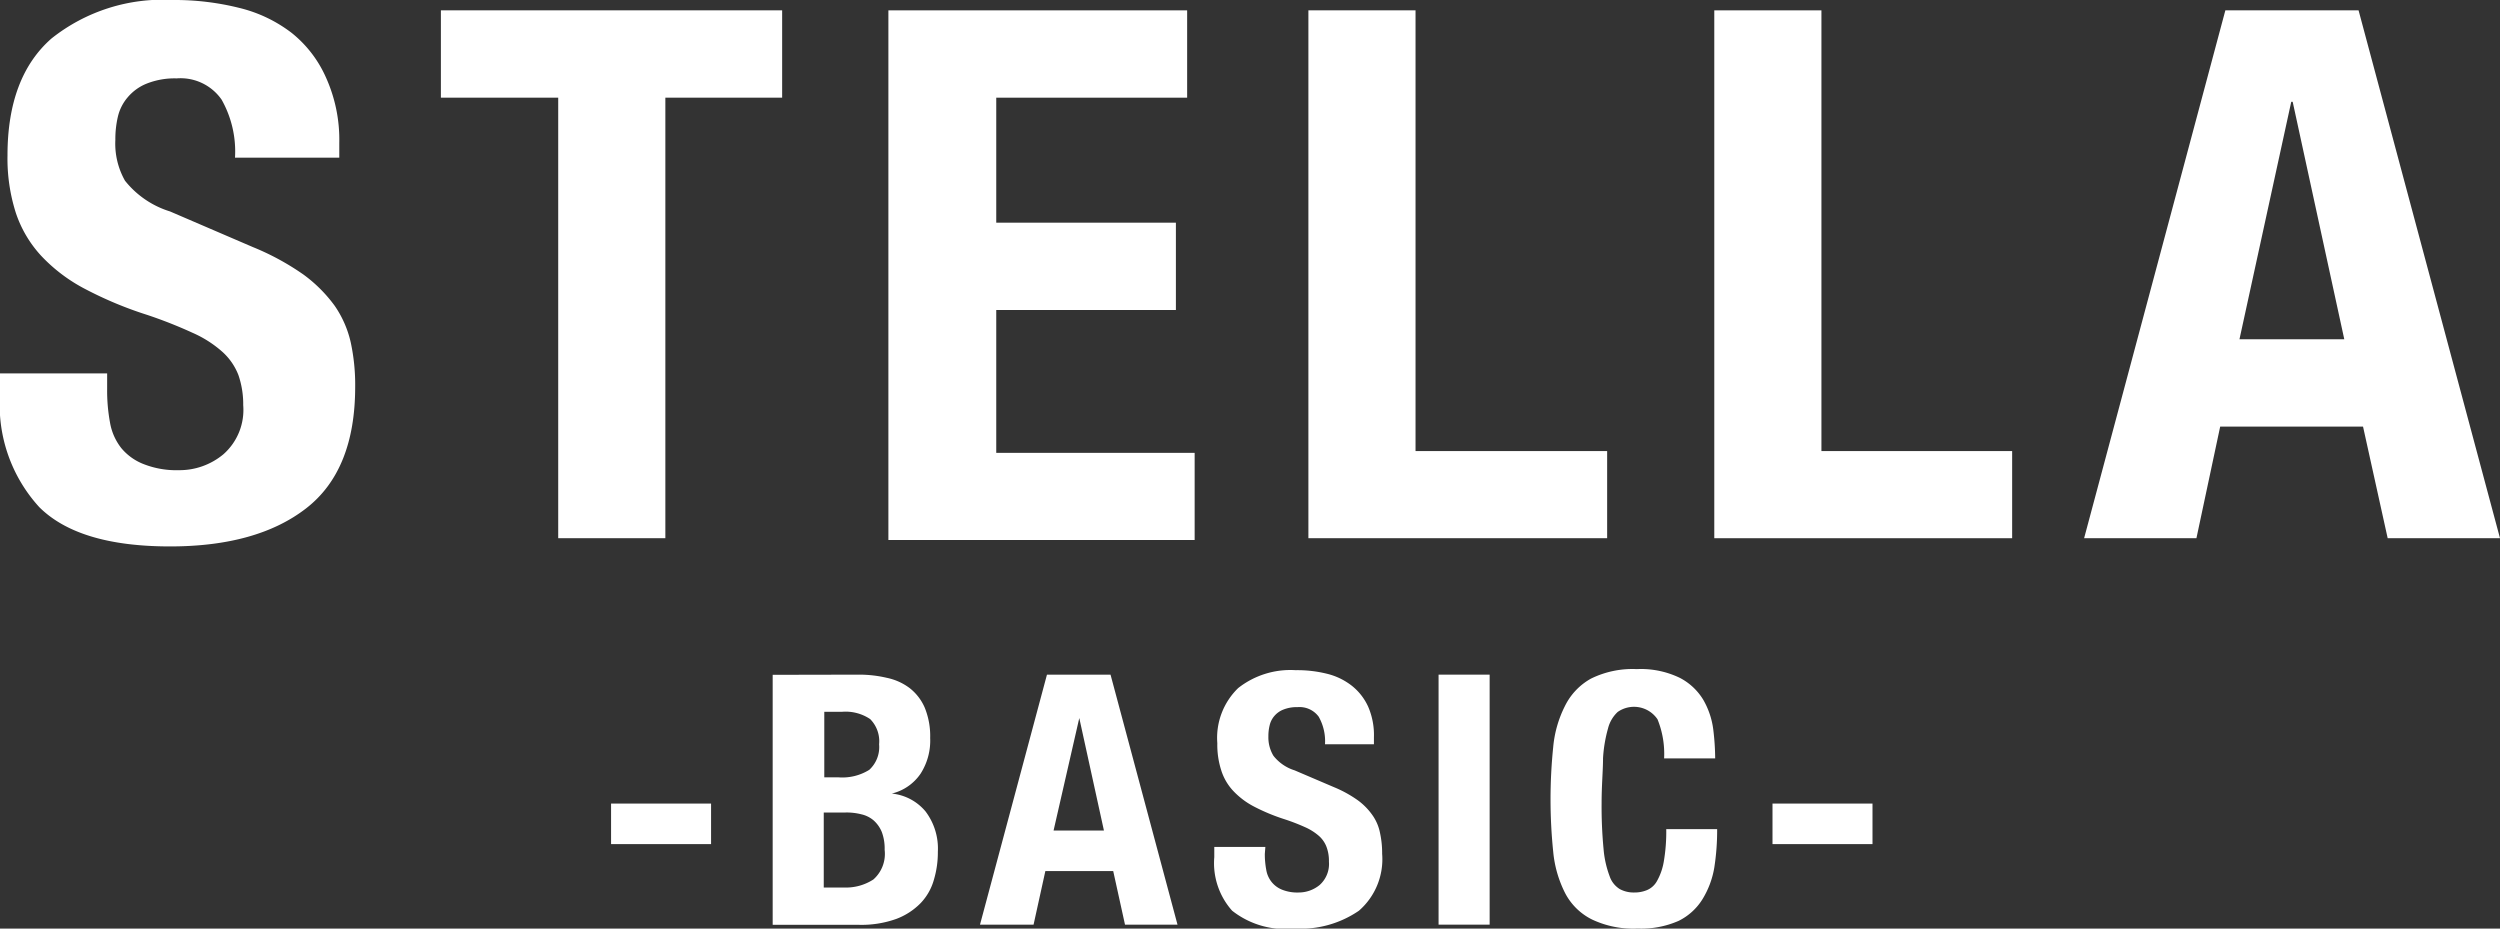 <svg id="レイヤー_1" data-name="レイヤー 1" xmlns="http://www.w3.org/2000/svg" viewBox="0 0 140 52"><rect x="0" y="0" width="140" height="52" fill="#333333" stroke="none"/><defs><style>.cls-1{fill:#fff;}</style></defs><path class="cls-1" d="M6,21.78a9.84,9.84,0,0,0,.16,1.88,3.18,3.18,0,0,0,.63,1.43A3.06,3.06,0,0,0,8.07,26a5,5,0,0,0,1.95.33,3.84,3.84,0,0,0,2.49-.89,3.31,3.31,0,0,0,1.11-2.75A5,5,0,0,0,13.35,21a3.4,3.4,0,0,0-.9-1.3,6.33,6.33,0,0,0-1.66-1.06,25.36,25.36,0,0,0-2.53-1,21.35,21.35,0,0,1-3.48-1.45,9.2,9.2,0,0,1-2.45-1.84A6.62,6.62,0,0,1,.88,11.9,10,10,0,0,1,.42,8.7q0-4.39,2.47-6.55A10,10,0,0,1,9.68,0a14.92,14.92,0,0,1,3.71.44,7.86,7.86,0,0,1,2.94,1.4,6.62,6.62,0,0,1,1.92,2.49A8.47,8.47,0,0,1,19,8v.83H13.16a5.9,5.9,0,0,0-.75-3.25A2.8,2.8,0,0,0,9.89,4.39a4.24,4.24,0,0,0-1.67.29,2.71,2.71,0,0,0-1.07.77A2.56,2.56,0,0,0,6.6,6.54a5.49,5.49,0,0,0-.14,1.29A4.21,4.21,0,0,0,7,10.12a5.16,5.16,0,0,0,2.52,1.72l4.65,2A14.38,14.38,0,0,1,17,15.38a8,8,0,0,1,1.74,1.74,5.89,5.89,0,0,1,.9,2.05,11.23,11.23,0,0,1,.25,2.49q0,4.68-2.75,6.81T9.52,30.6q-5.11,0-7.32-2.2A8.48,8.48,0,0,1,0,22.11v-1.2H6Z"/><path class="cls-1" d="M43.8,5.47H37.26V30.14h-6V5.47H24.69V.58H43.8Z"/><path class="cls-1" d="M66.48,5.47H55.79v7H65.85v4.89H55.79v8H66.9v4.88H49.75V.58H66.48Z"/><path class="cls-1" d="M73.27.58h6V25.26H90v4.88H73.27Z"/><path class="cls-1" d="M96,.58h6V25.26h10.68v4.88H96Z"/><path class="cls-1" d="M132.08.58,140,30.14h-6.29l-1.38-6.25h-8L123,30.14h-6.29L124.62.58ZM131.28,19l-2.89-13.3h-.08L125.41,19Z"/><path class="cls-1" d="M39.82,47.27h-5.6V45h5.6Z"/><path class="cls-1" d="M48.06,37.78a6.78,6.78,0,0,1,1.61.18,3.2,3.2,0,0,1,1.28.58,2.81,2.81,0,0,1,.84,1.1,4.22,4.22,0,0,1,.3,1.69,3.43,3.43,0,0,1-.54,2,2.72,2.72,0,0,1-1.61,1.11v0a2.82,2.82,0,0,1,1.89,1,3.45,3.45,0,0,1,.69,2.26,5.35,5.35,0,0,1-.22,1.56,3.1,3.1,0,0,1-.74,1.31,3.74,3.74,0,0,1-1.37.89,5.78,5.78,0,0,1-2.1.33H43.27v-14Zm-1.12,5.75a2.85,2.85,0,0,0,1.74-.42,1.73,1.73,0,0,0,.55-1.43,1.76,1.76,0,0,0-.5-1.41,2.46,2.46,0,0,0-1.57-.41h-1v3.67Zm.3,6.17a2.82,2.82,0,0,0,1.67-.45,1.91,1.91,0,0,0,.63-1.66,2.64,2.64,0,0,0-.16-1,1.77,1.77,0,0,0-.46-.65,1.6,1.6,0,0,0-.69-.34,3.35,3.35,0,0,0-.87-.1H46.13V49.7Z"/><path class="cls-1" d="M62.19,37.78l3.75,14H63l-.66-3H58.54l-.66,3h-3l3.75-14Zm-.37,8.73-1.38-6.3h0L59,46.51Z"/><path class="cls-1" d="M70.83,47.82a4.74,4.74,0,0,0,.08.89,1.46,1.46,0,0,0,.3.68,1.43,1.43,0,0,0,.58.43,2.28,2.28,0,0,0,.93.16,1.85,1.85,0,0,0,1.18-.42,1.58,1.58,0,0,0,.52-1.31,2.22,2.22,0,0,0-.13-.81,1.56,1.56,0,0,0-.42-.62,3.07,3.07,0,0,0-.79-.5,11.4,11.4,0,0,0-1.2-.46,10.8,10.8,0,0,1-1.65-.69,4.35,4.35,0,0,1-1.16-.87,3,3,0,0,1-.68-1.16,4.64,4.64,0,0,1-.22-1.52,3.88,3.88,0,0,1,1.17-3.09,4.73,4.73,0,0,1,3.22-1,6.89,6.89,0,0,1,1.75.2,3.67,3.67,0,0,1,1.39.67,3.17,3.17,0,0,1,.92,1.18,4,4,0,0,1,.32,1.71v.39H74.2a2.79,2.79,0,0,0-.35-1.54,1.33,1.33,0,0,0-1.19-.54,2,2,0,0,0-.8.14,1.27,1.27,0,0,0-.5.36,1.22,1.22,0,0,0-.26.52,2.48,2.48,0,0,0-.07.61,2,2,0,0,0,.28,1.09,2.43,2.43,0,0,0,1.19.82l2.2.94a6.72,6.72,0,0,1,1.33.73,3.57,3.57,0,0,1,.82.83,2.58,2.58,0,0,1,.43,1,5.26,5.26,0,0,1,.12,1.17A3.82,3.82,0,0,1,76.1,51a5.79,5.79,0,0,1-3.62,1A4.81,4.81,0,0,1,69,51a4,4,0,0,1-1-3v-.57h2.86Z"/><path class="cls-1" d="M80.56,37.78h2.86v14H80.56Z"/><path class="cls-1" d="M92.82,40.28a1.59,1.59,0,0,0-2.23-.41,1.89,1.89,0,0,0-.54.92,7.77,7.77,0,0,0-.28,1.67c0,.68-.08,1.52-.08,2.52a25,25,0,0,0,.11,2.57,5.65,5.65,0,0,0,.34,1.52,1.35,1.35,0,0,0,.57.72,1.64,1.64,0,0,0,.81.19,1.82,1.82,0,0,0,.7-.13,1.15,1.15,0,0,0,.57-.51,3.35,3.35,0,0,0,.38-1.08,9.85,9.85,0,0,0,.14-1.83h2.85A13.51,13.51,0,0,1,96,48.59a4.92,4.92,0,0,1-.67,1.78A3.28,3.28,0,0,1,94,51.57a5.2,5.2,0,0,1-2.29.43,5.41,5.41,0,0,1-2.56-.51A3.4,3.4,0,0,1,87.64,50a6.41,6.41,0,0,1-.66-2.3,28.79,28.79,0,0,1,0-5.87,6.35,6.35,0,0,1,.66-2.3A3.54,3.54,0,0,1,89.1,38a5.27,5.27,0,0,1,2.56-.53,5,5,0,0,1,2.41.49,3.31,3.31,0,0,1,1.32,1.24,4.44,4.44,0,0,1,.55,1.63,13.82,13.82,0,0,1,.11,1.64H93.19A5.13,5.13,0,0,0,92.82,40.28Z"/><path class="cls-1" d="M104.86,47.27h-5.6V45h5.6Z"/></svg>